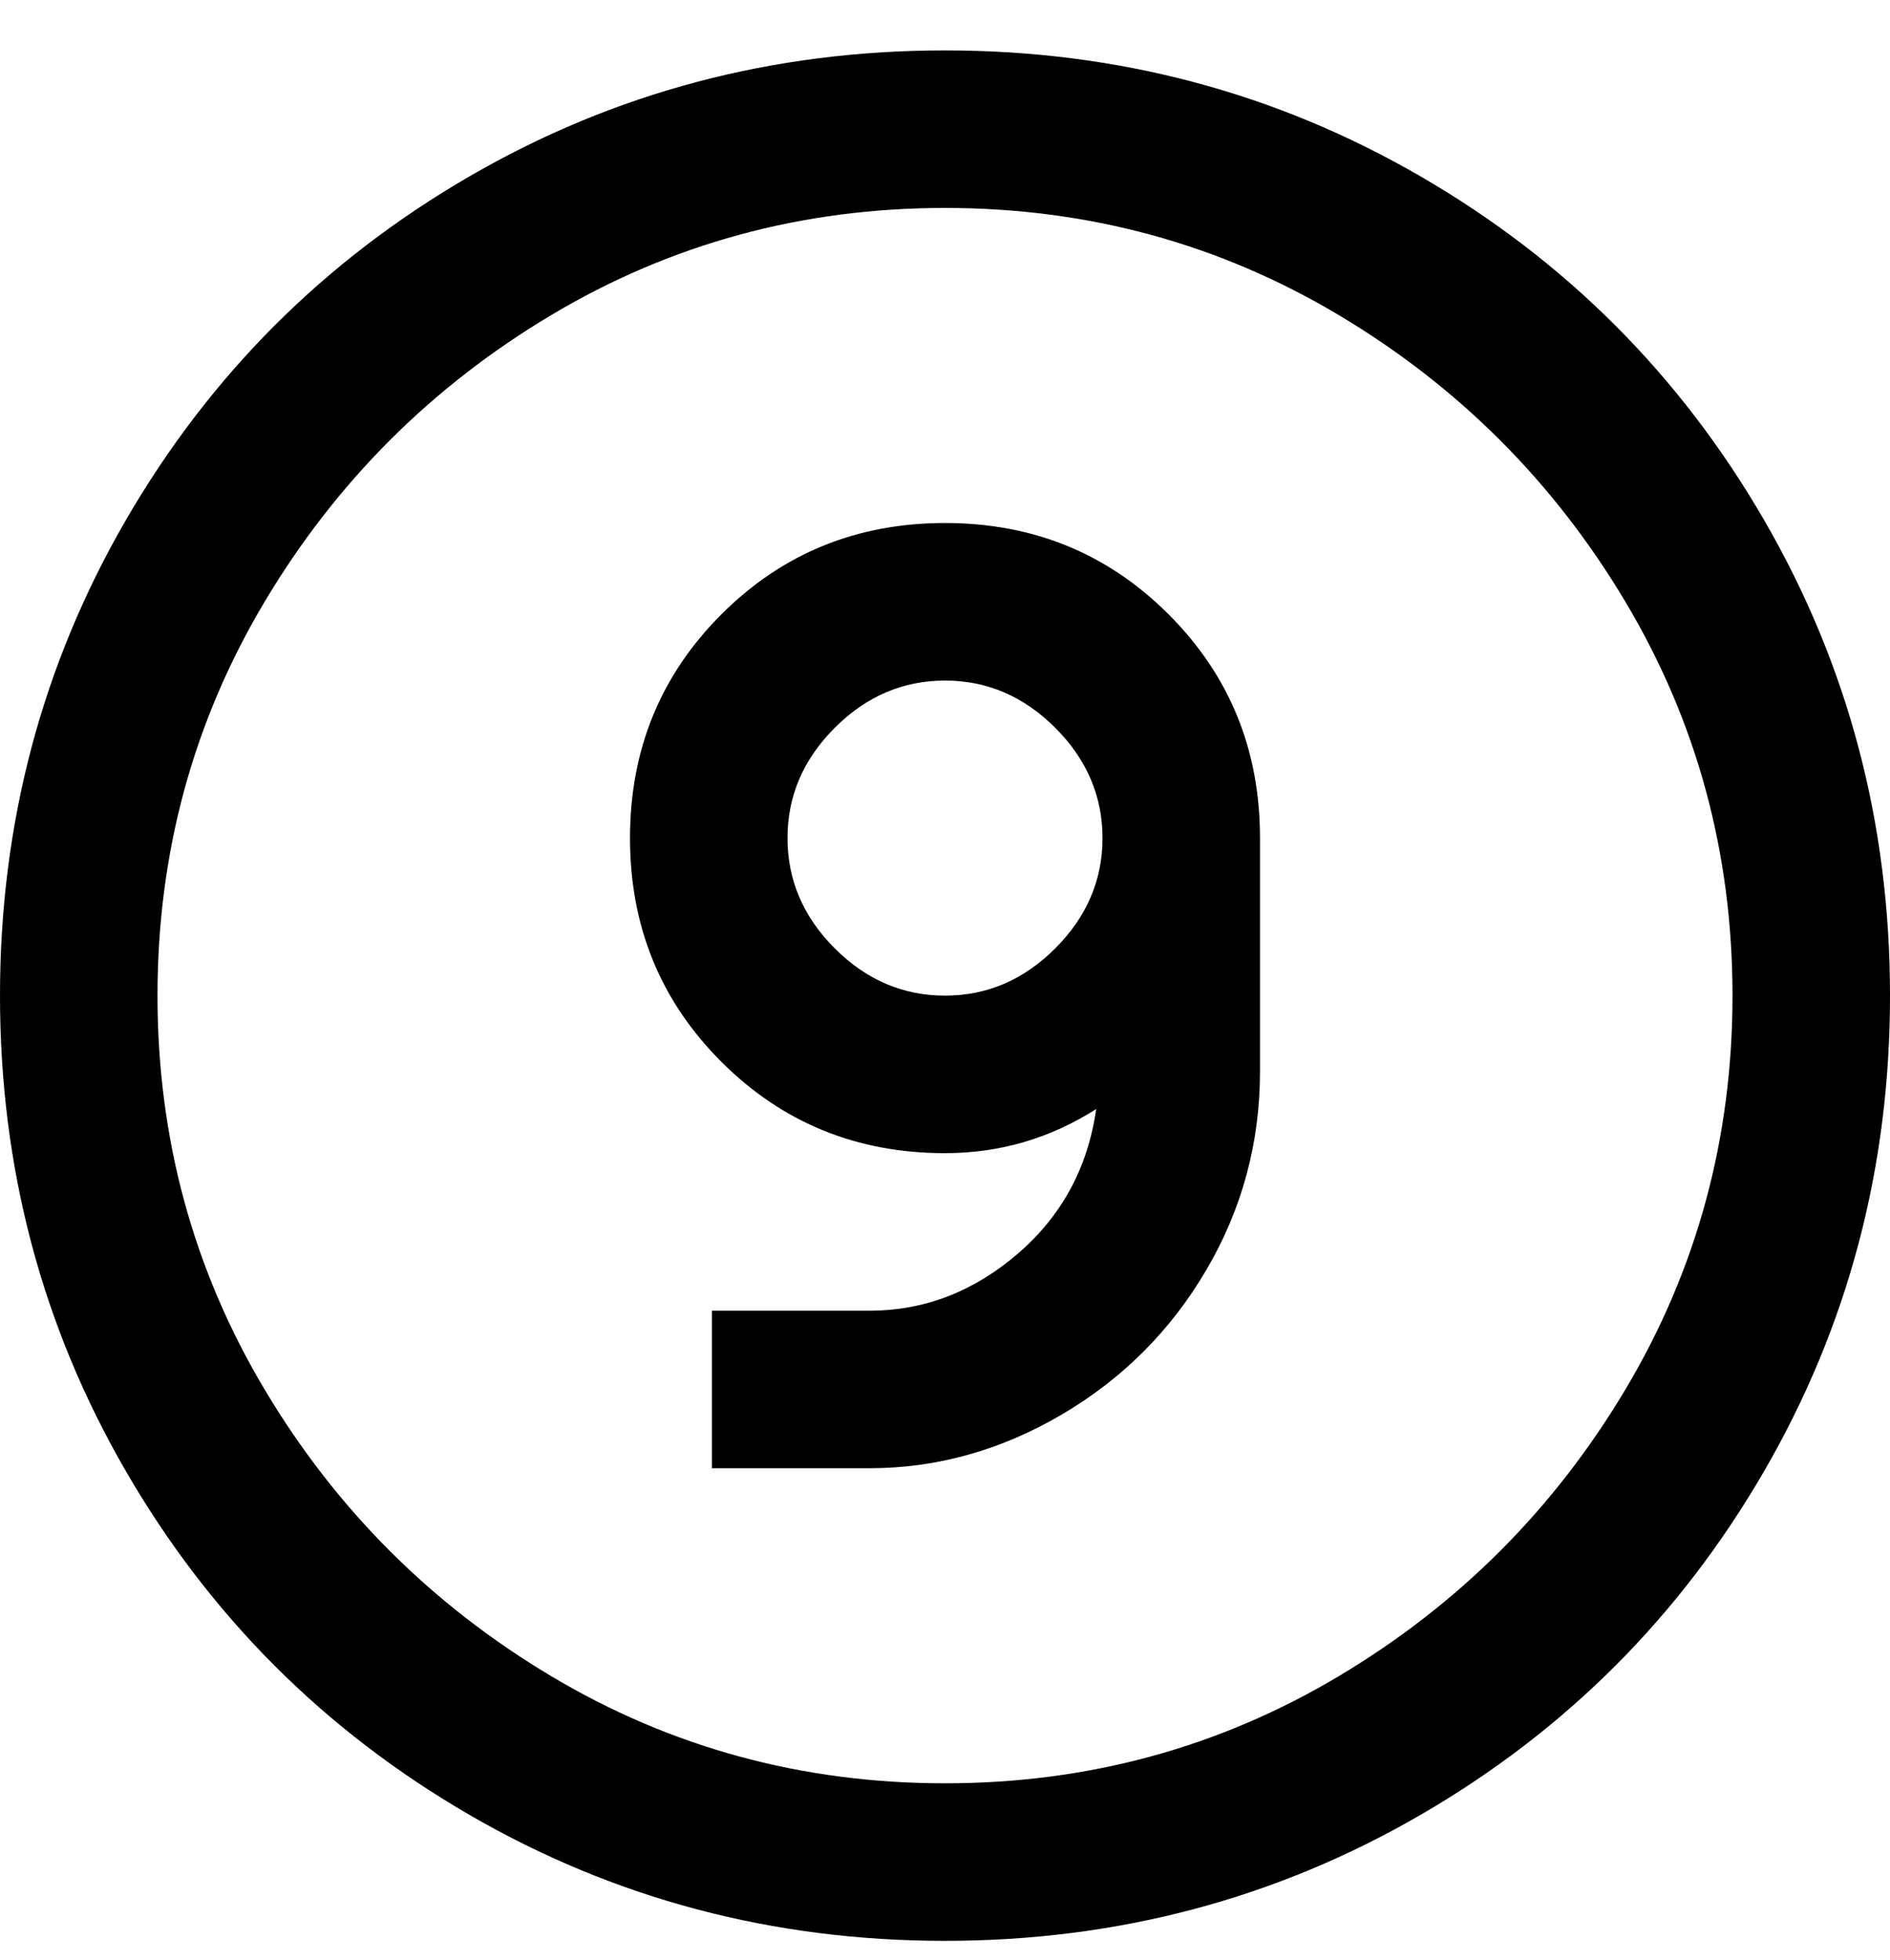 <svg viewBox="0 0 300 311" xmlns="http://www.w3.org/2000/svg"><path d="M150 83q-21 0-35.5 14.5T100 133q0 21 14.5 35.5T150 183q13 0 24-7-2 14-12.5 23t-23.5 9h-25v25h25q16 0 30.5-8.5t23-23Q200 187 200 170v-37q0-21-14.5-35.5T150 83zm0 75q-10 0-17.5-7.5T125 133q0-10 7.5-17.5T150 108q10 0 17.5 7.5T175 133q0 10-7.5 17.5T150 158zm0-150q-41 0-75.5 20T20 82.5Q0 117 0 158t20 75.5Q40 268 74.5 288t75.5 20q41 0 75.5-20t54.5-54.5q20-34.5 20-75.5t-20-75.5Q260 48 225.5 28T150 8zm0 275q-34 0-62.5-17T42 220.5Q25 192 25 158t17-62.5Q59 67 87.5 50T150 33q34 0 62.5 17T258 95.5q17 28.5 17 62.5t-17 62.5Q241 249 212.5 266T150 283z"/></svg>